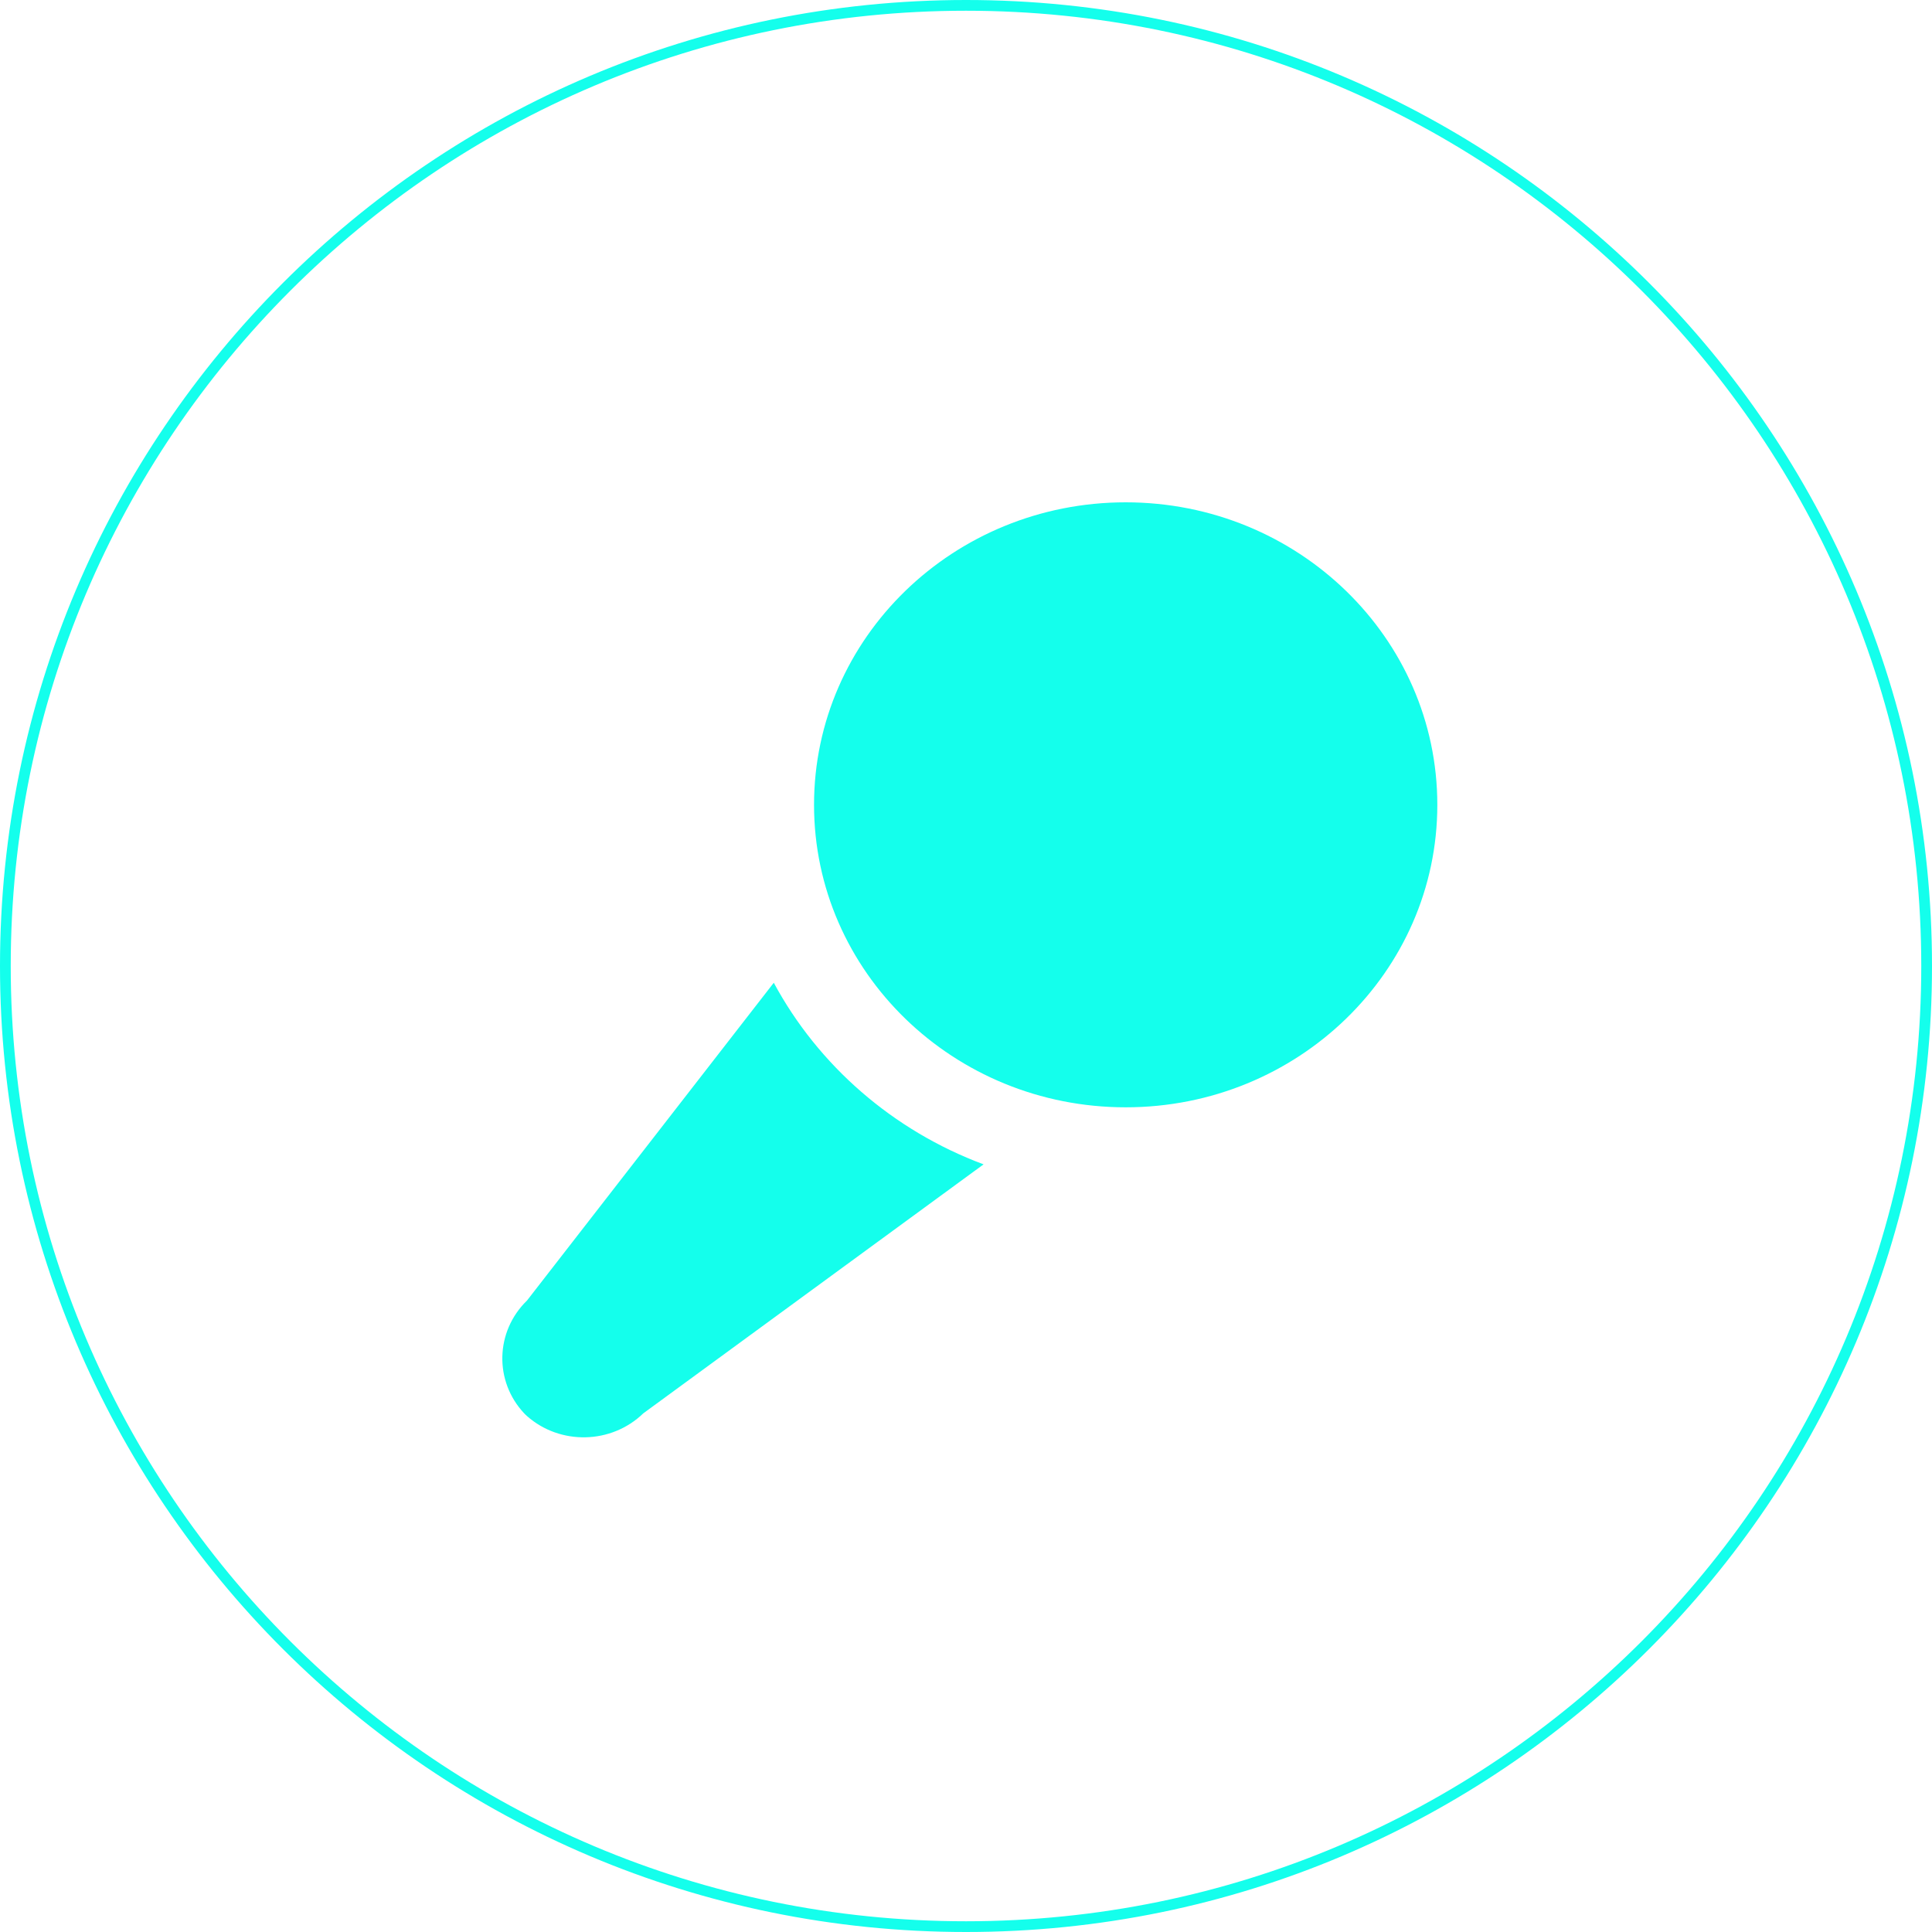 <svg width="180" height="180" viewBox="0 0 180 180" fill="none" xmlns="http://www.w3.org/2000/svg">
<path fill-rule="evenodd" clip-rule="evenodd" d="M179 90C179 139.153 139.153 179 90 179C40.847 179 1 139.153 1 90C1 40.847 40.847 1 90 1C139.153 1 179 40.847 179 90ZM180 90C180 139.706 139.706 180 90 180C40.294 180 0 139.706 0 90C0 40.294 40.294 0 90 0C139.706 0 180 40.294 180 90ZM48.838 131.68C46.032 128.693 46.127 124.058 49.102 121.165L72.091 91.56C76.24 99.267 83.199 105.336 91.638 108.48L59.932 131.68C56.955 134.565 52.182 134.657 49.102 131.934L48.967 131.808L48.838 131.68ZM104.878 103.166C88.842 103.166 75.842 90.545 75.842 74.983C75.842 59.418 88.842 46.8 104.878 46.8C120.914 46.8 133.912 59.418 133.912 74.983C133.912 90.545 120.914 103.166 104.878 103.166Z" fill="#14FFEC"/>
</svg>
